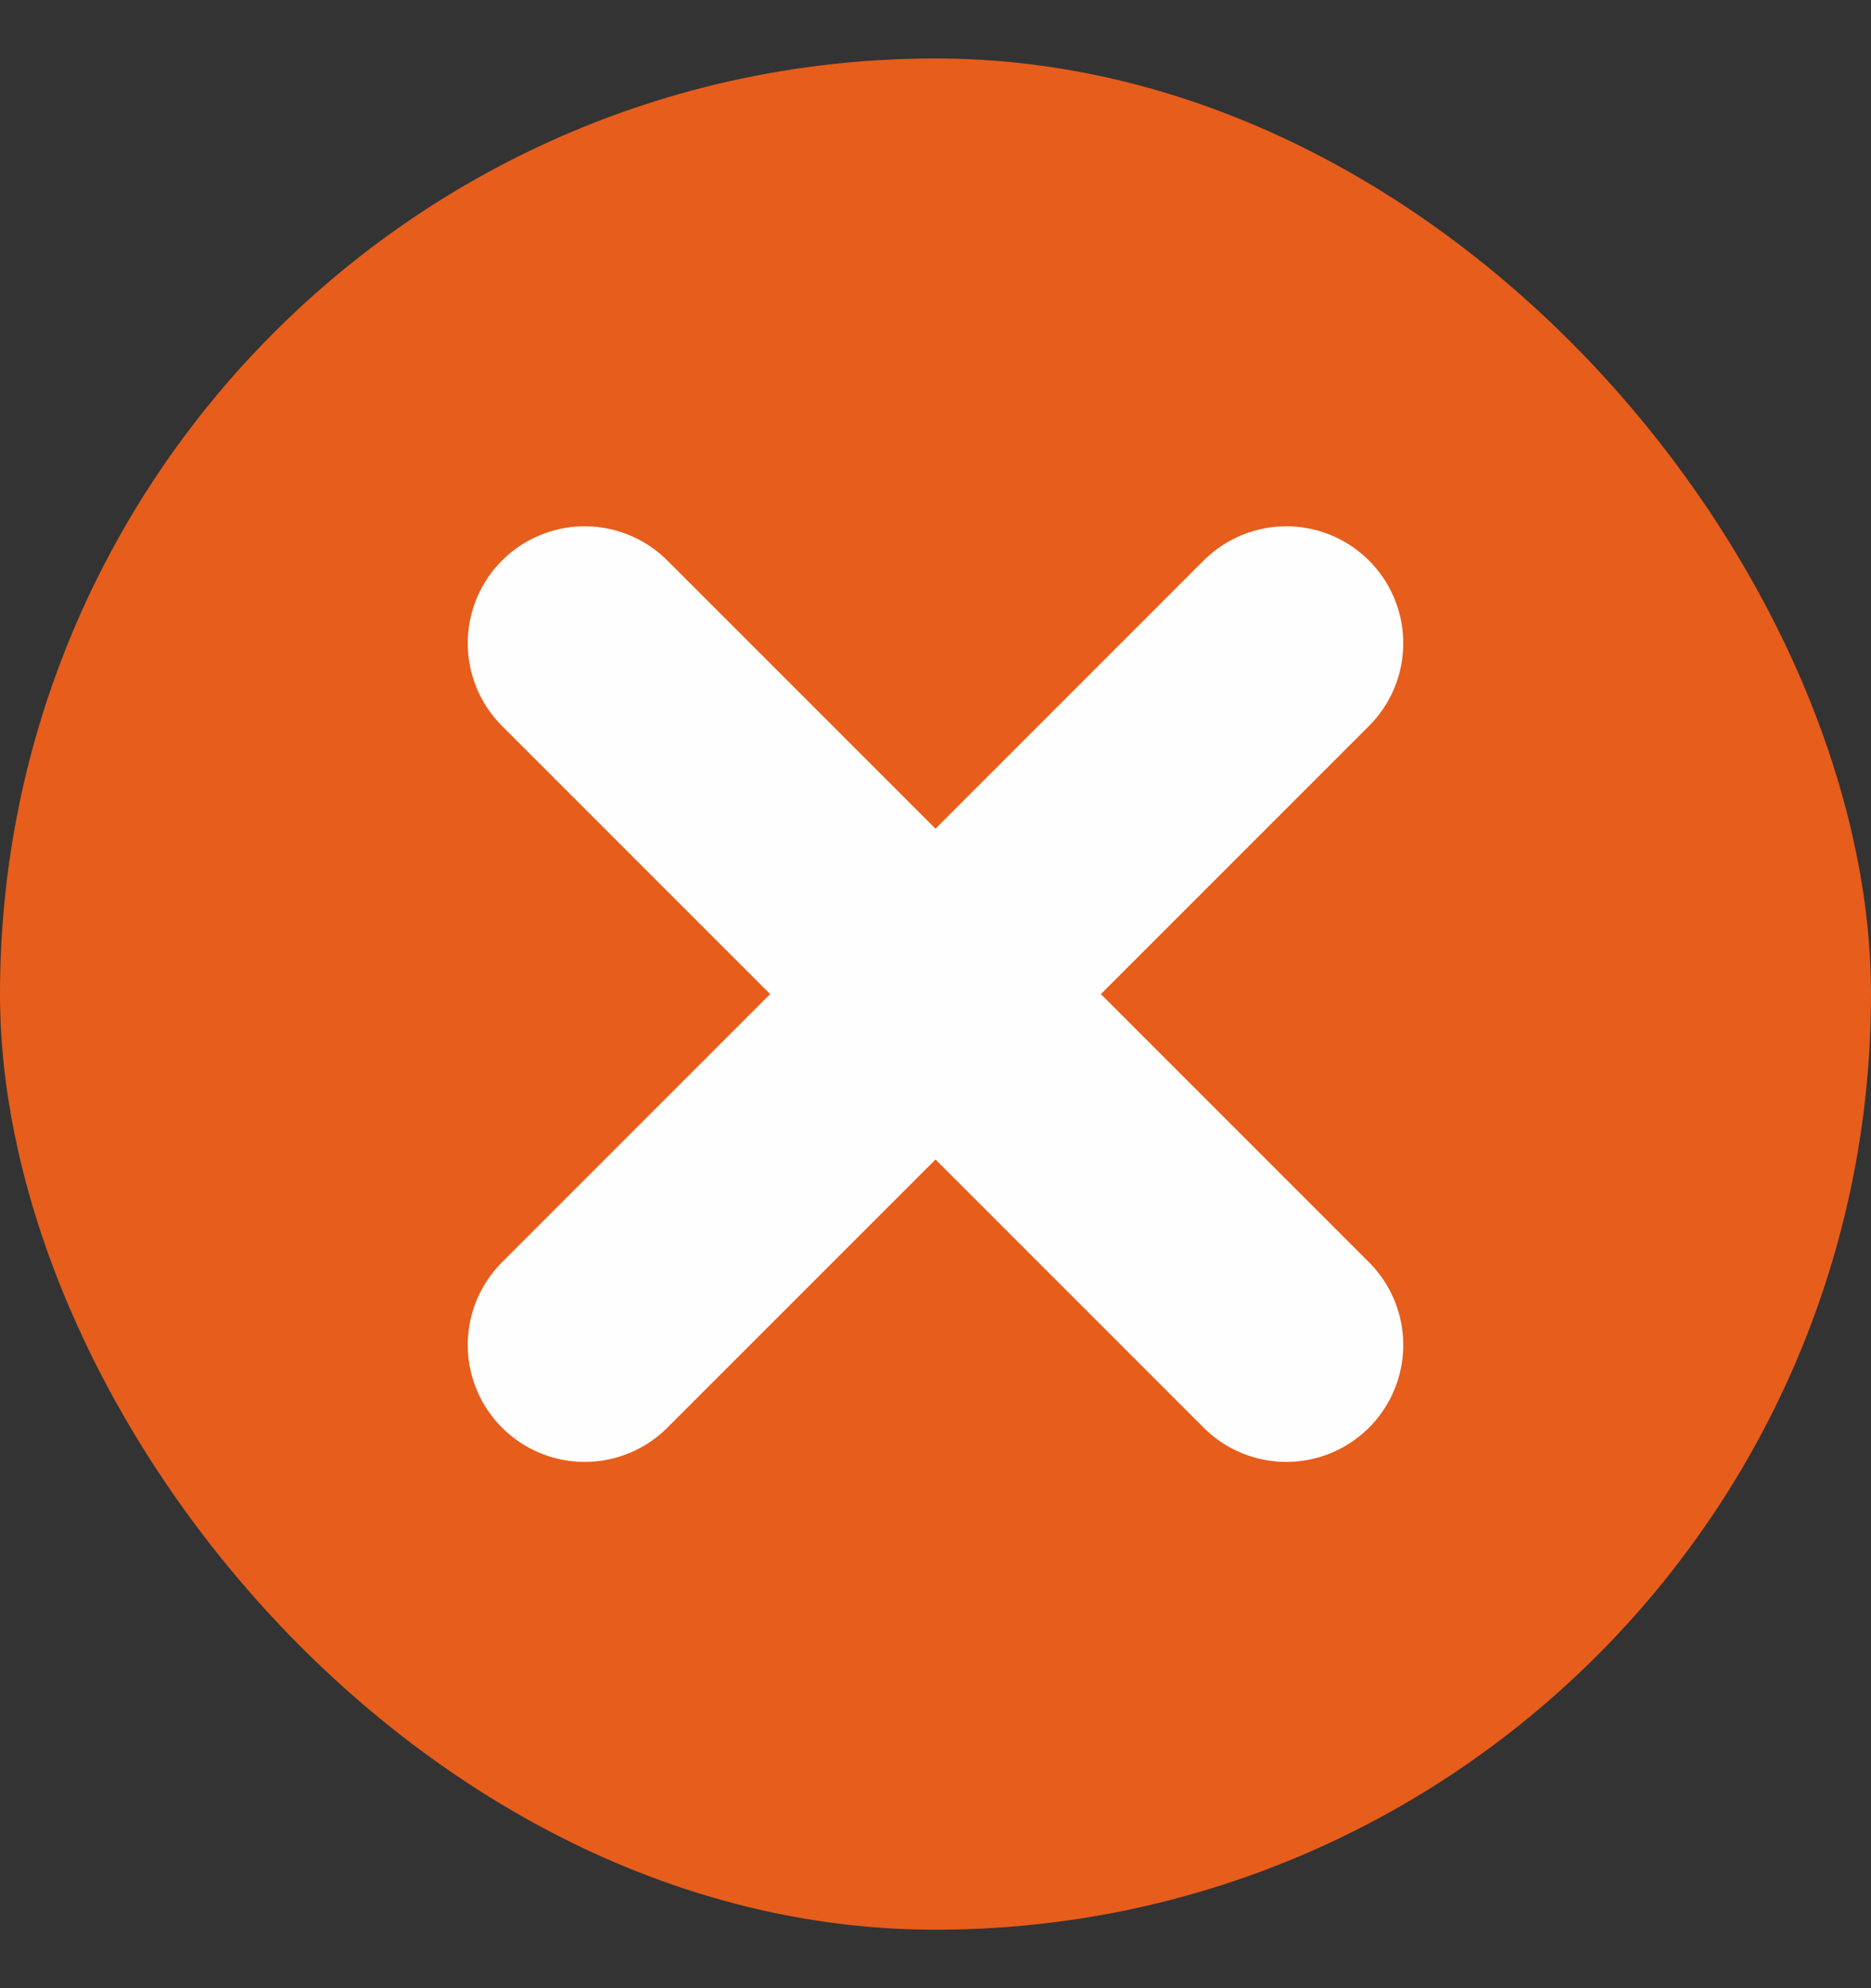 <svg width="16" height="17" viewBox="0 0 16 17" fill="none" xmlns="http://www.w3.org/2000/svg">
<rect x="0" y="0" width="16" height="17" fill="#333333" stroke="none"/>
<rect y="0.5" width="16" height="16" rx="8" fill="#E75D1B"/>
<path d="M5 5.5L11 11.5" stroke="#FEFEFE" stroke-width="2" stroke-linecap="round" stroke-linejoin="round"/>
<path d="M11 5.5L5 11.5" stroke="#FEFEFE" stroke-width="2" stroke-linecap="round" stroke-linejoin="round"/>
</svg>
